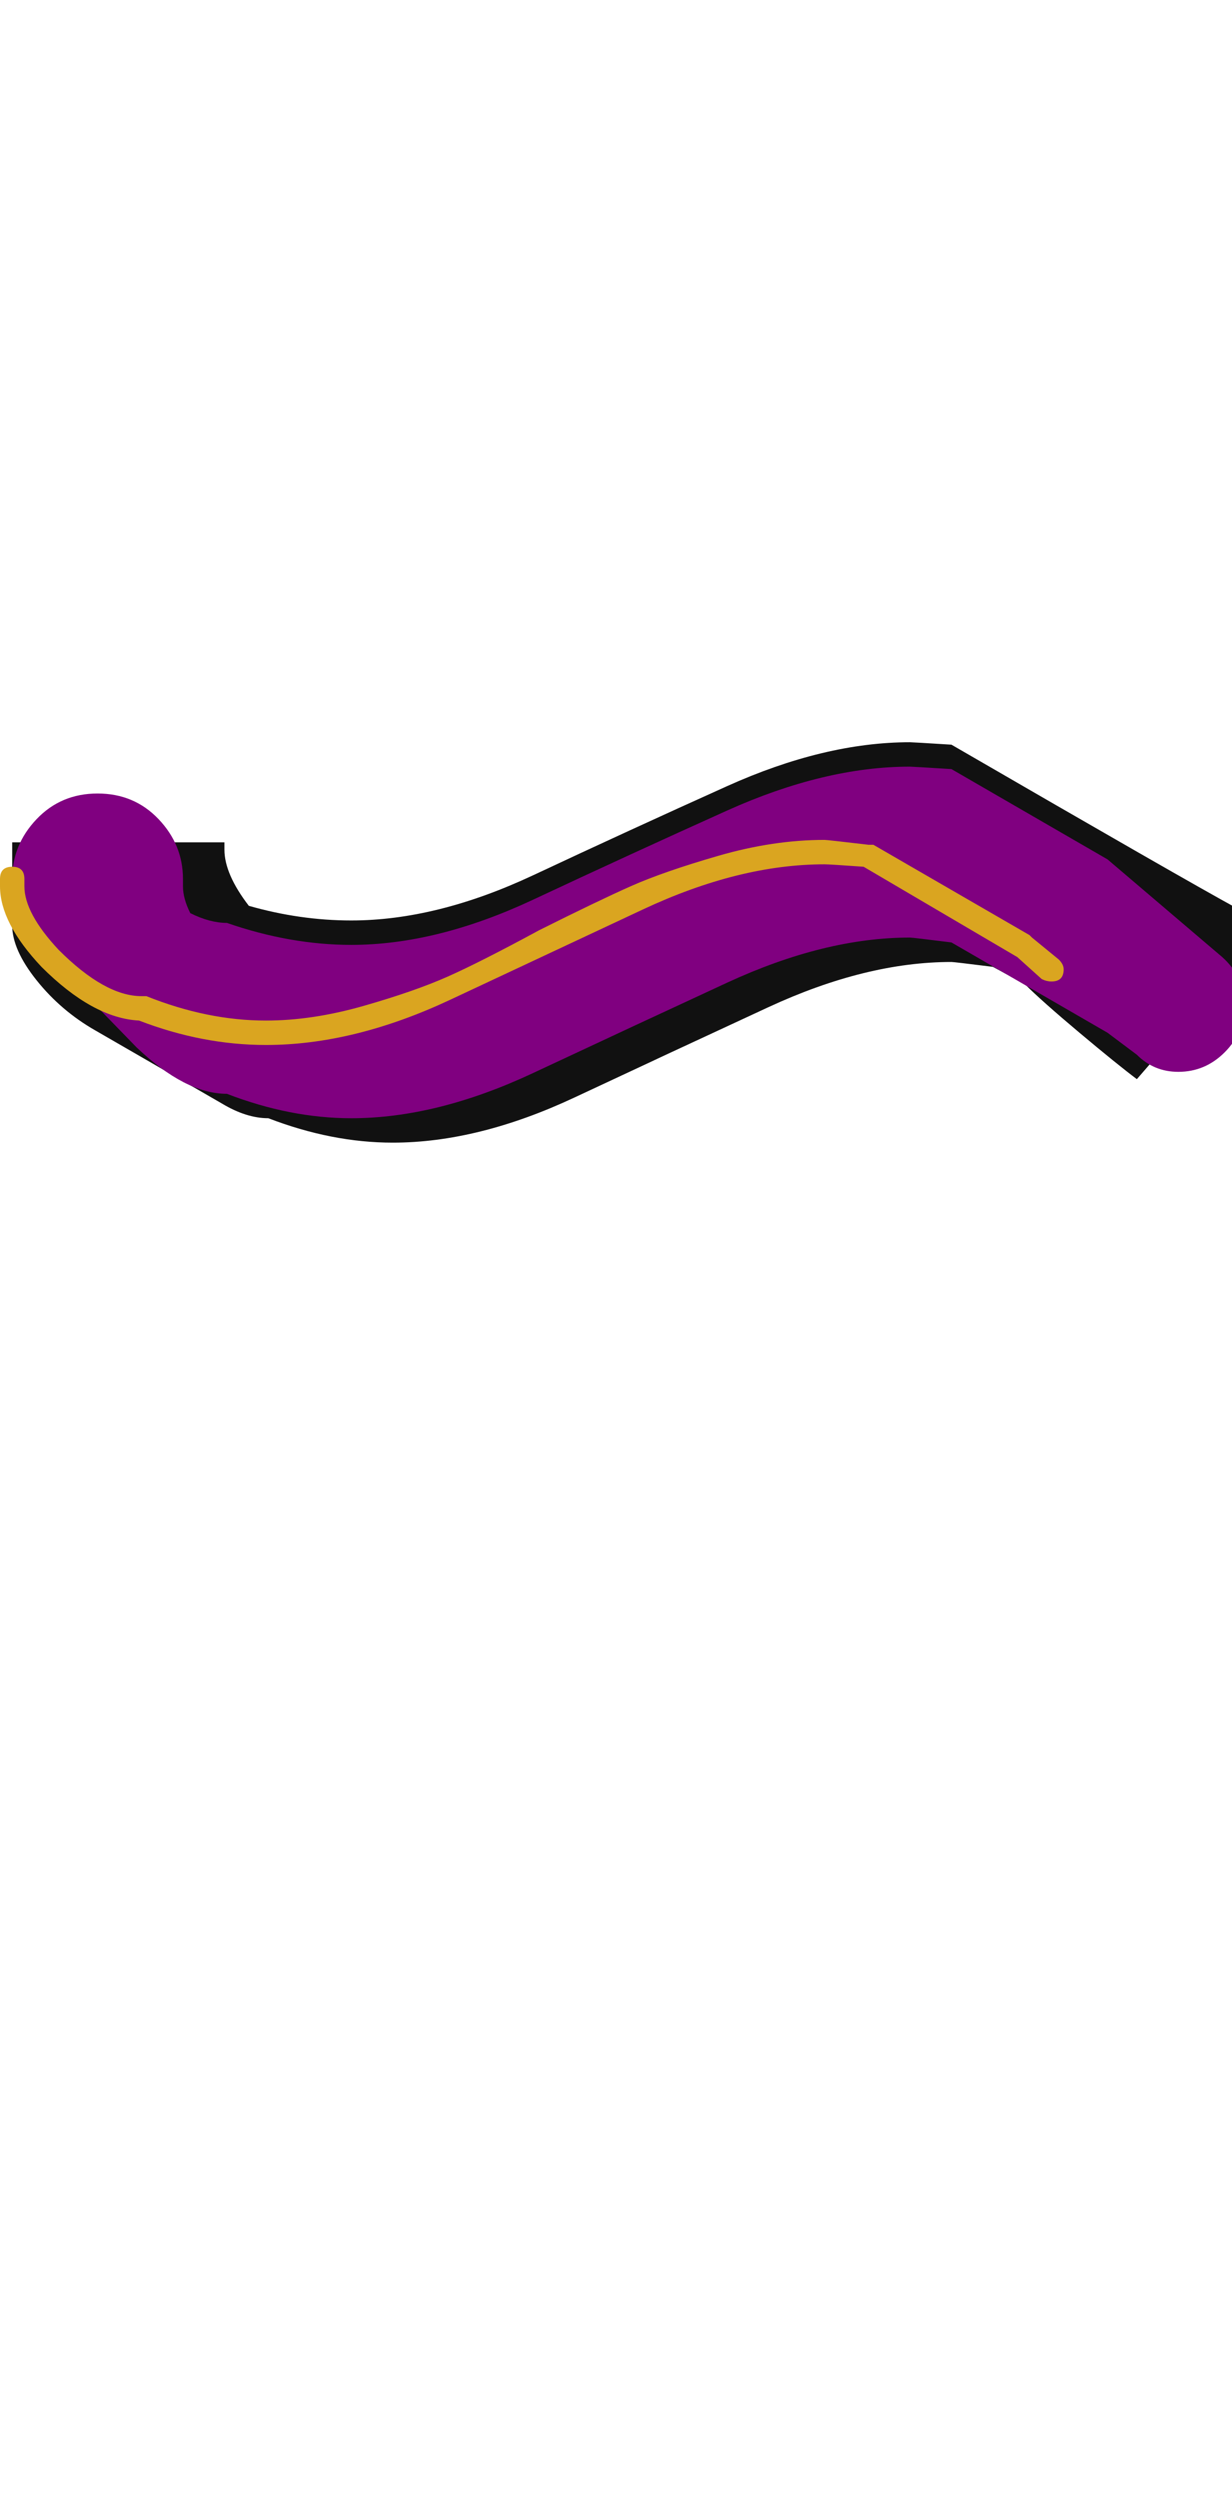 <svg xmlns="http://www.w3.org/2000/svg" id="glyph97" viewBox="0 0 505 1024">
  <defs/>
  <g transform="translate(0, 819)">
    <path fill="#111111" d="M390 -425Q355 -425 315 -406.5Q275 -388 235.5 -369.5Q196 -351 161 -351Q136 -351 110 -361Q101 -361 91 -367L39 -397Q25 -405 15 -417.5Q5 -430 5 -440V-474H92V-471Q92 -461 102 -448Q123 -442 144 -442Q179 -442 218.5 -460.5Q258 -479 298 -497Q338 -515 373 -515Q374 -515 390 -514Q485 -459 507 -447L518 -437L466 -377Q458 -383 442.5 -396Q427 -409 420 -416L407 -423Q391 -425 390 -425Z"/>
    <path fill="#800080" d="M373 -435Q338 -435 298 -416.5Q258 -398 218.5 -379.5Q179 -361 144 -361Q119 -361 93 -371Q76 -371 56 -390L21 -426Q5 -442 5 -456V-459Q5 -473 15 -483.5Q25 -494 40 -494Q55 -494 65 -483.5Q75 -473 75 -459V-456Q75 -451 78 -445Q86 -441 93 -441Q119 -432 144 -432Q179 -432 218.5 -450.5Q258 -469 298 -487Q338 -505 373 -505Q374 -505 390 -504L454 -467L501 -427Q510 -419 510 -407Q510 -396 502 -388Q494 -380 483 -380Q473 -380 466 -387L454 -396L390 -433Q374 -435 373 -435Z"/>
    <path fill="#daa520" d="M338 -465Q303 -465 263.5 -446.5Q224 -428 184.5 -409.5Q145 -391 109 -391Q83 -391 57 -401Q38 -402 17 -423Q0 -441 0 -456V-459Q0 -464 5 -464Q10 -464 10 -459V-456Q10 -445 24 -430Q43 -411 58 -411Q59 -411 60 -411Q85 -401 109 -401Q128 -401 149 -407Q170 -413 183.5 -419Q197 -425 221 -438Q245 -450 258.5 -456Q272 -462 294.5 -468.5Q317 -475 338 -475Q339 -475 356 -473Q357 -473 358 -473L422 -436Q422 -436 423 -435L434 -426Q436 -424 436 -422Q436 -417 431 -417Q429 -417 427 -418L417 -427L354 -464Q340 -465 338 -465Z"/>
  </g>
</svg>
